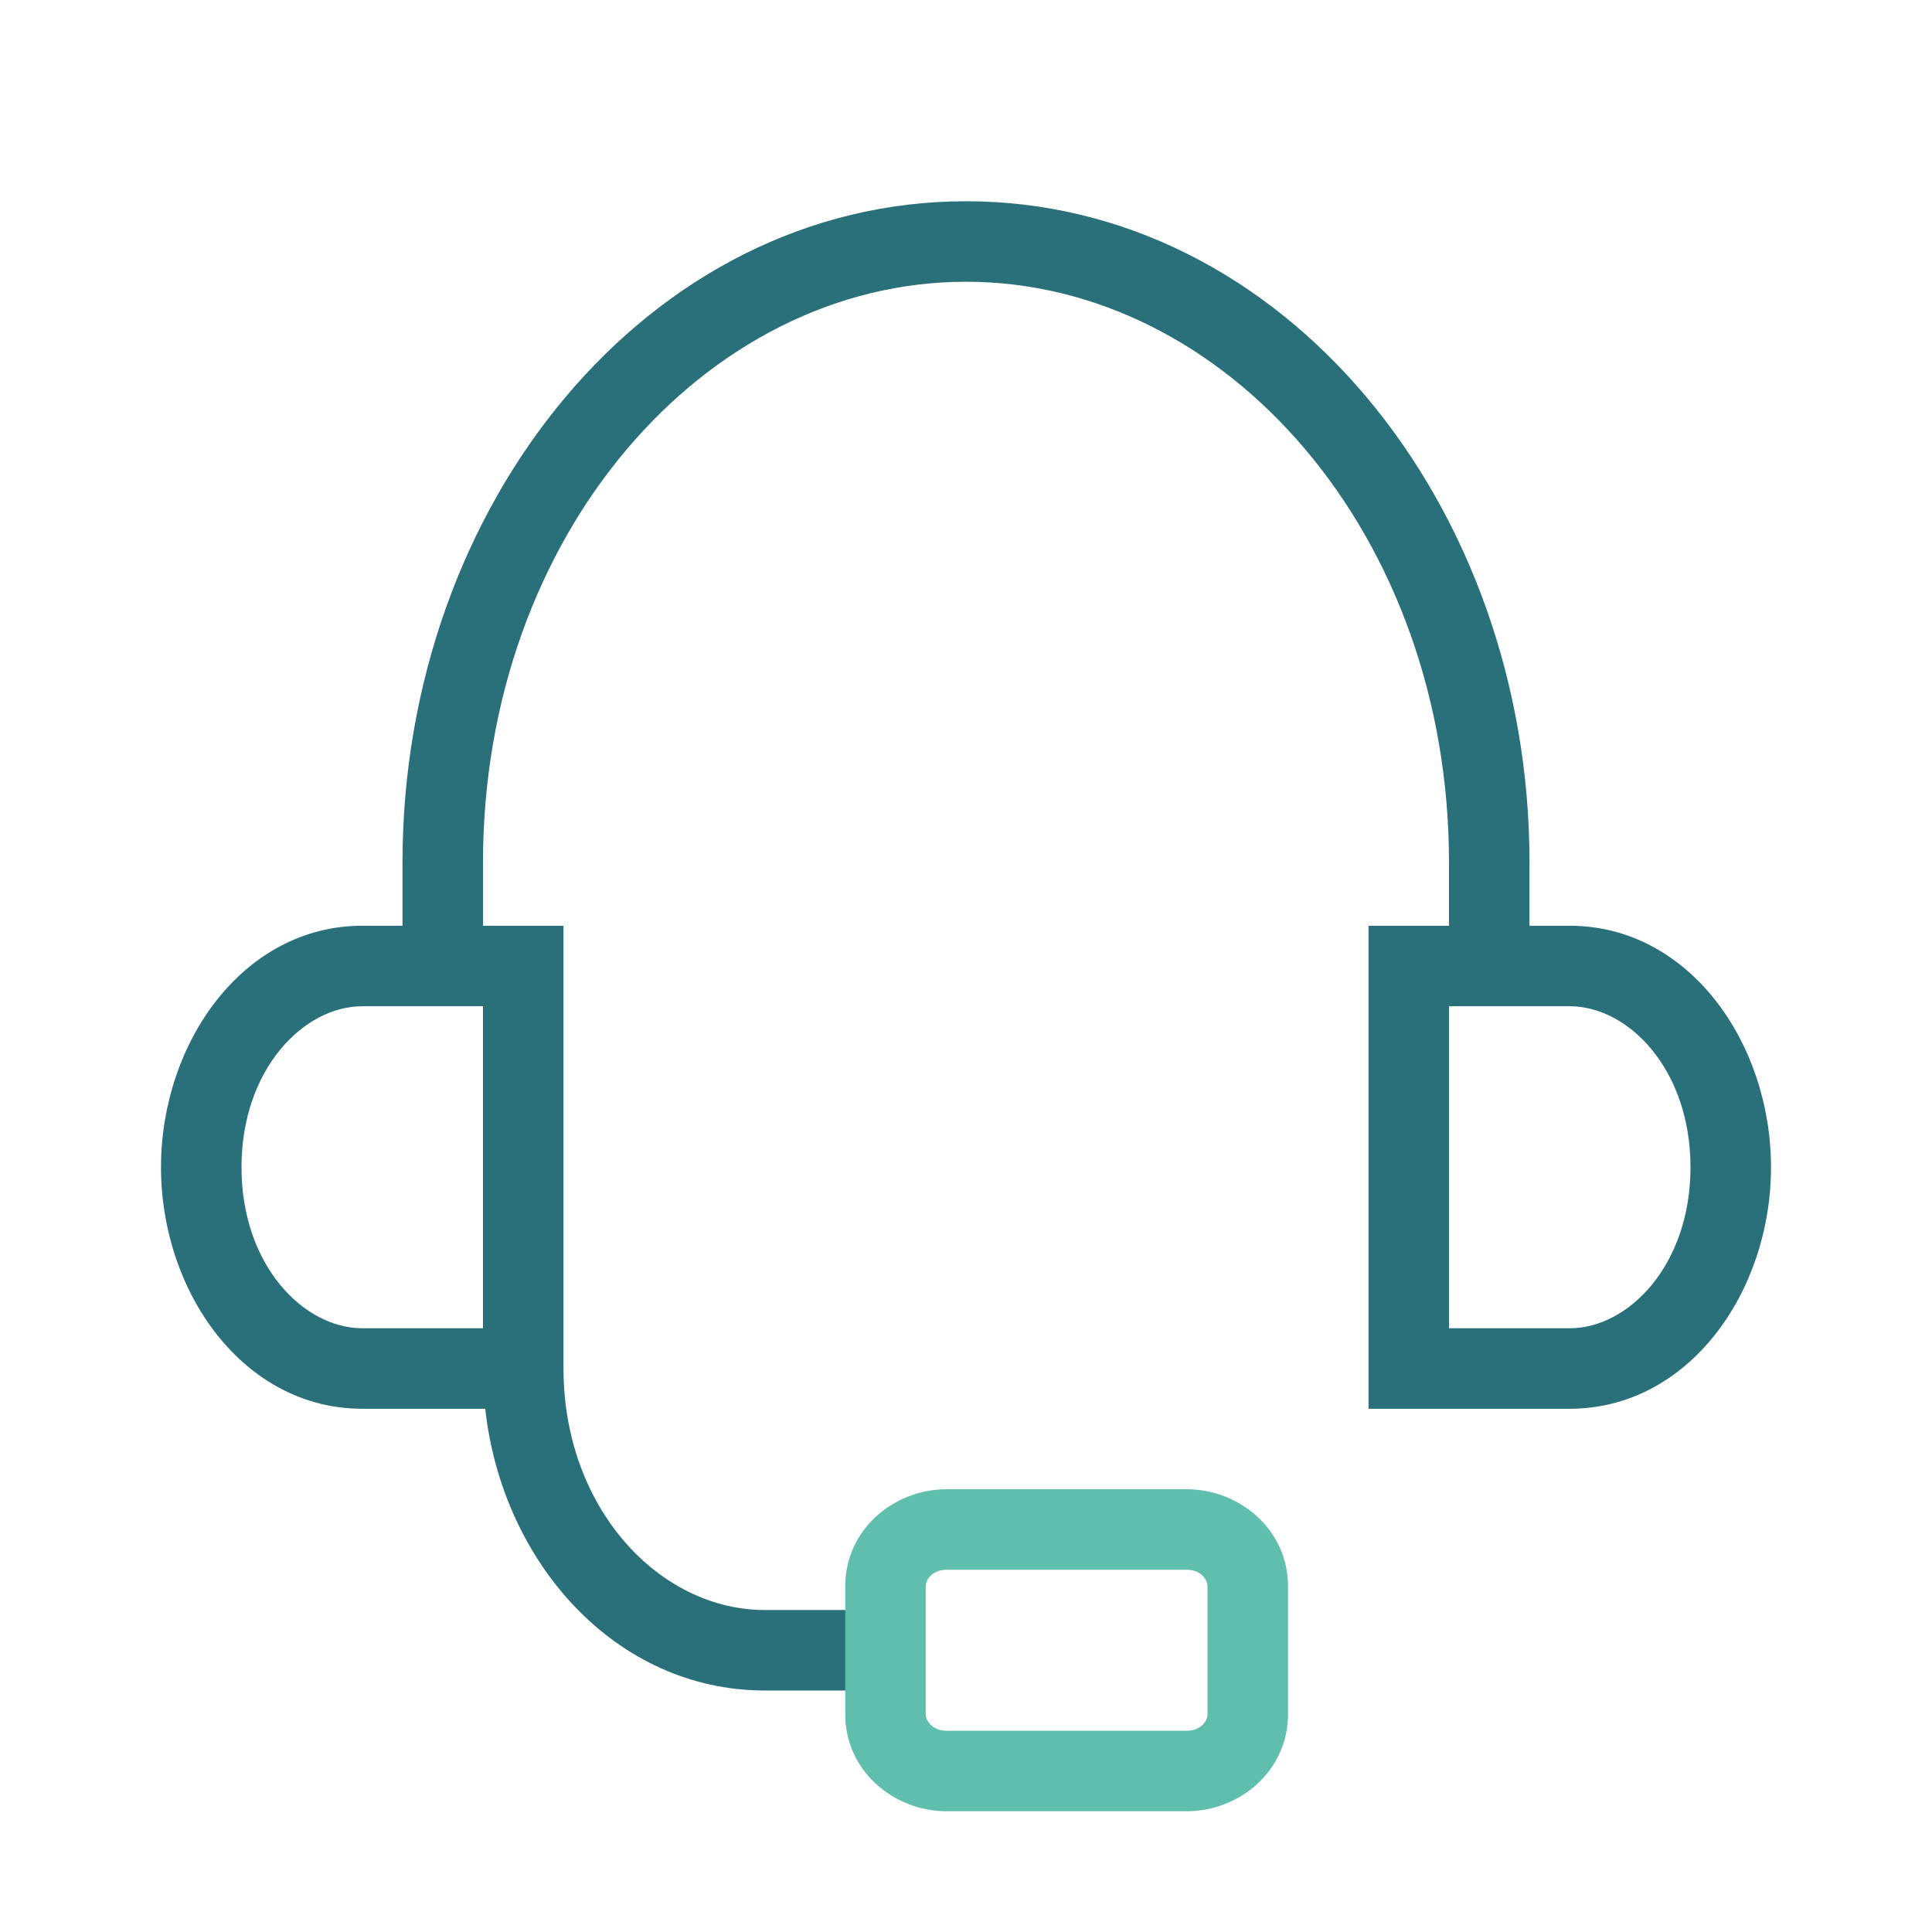 <svg xmlns="http://www.w3.org/2000/svg" width="48" height="48" fill="none" viewBox="0 0 48 48">
  <g fill-rule="evenodd" class="support" clip-rule="evenodd">
    <path fill="#29707A" d="M24 7c-6.472 0-12 6.287-12 14.429V23h2v11c0 3.466 2.373 6 5.002 6H22v2h-2.998c-3.695 0-6.523-3.164-6.947-7H9c-2.956 0-5-2.904-5-6s2.044-6 5-6h1v-1.571C10 12.517 16.117 5 24 5s14 7.517 14 16.429V23h1c2.956 0 5 2.904 5 6s-2.044 6-5 6h-5V23h2v-1.571C36 13.288 30.472 7 24 7ZM6 29c0-2.43 1.541-4 3-4h3v8H9c-1.459 0-3-1.57-3-4Zm33 4h-3v-8h3c1.459 0 3 1.57 3 4 0 2.43-1.541 4-3 4Z" class="primary"/>
    <path fill="#5FBEAC" d="M23.517 39c-.358 0-.517.252-.517.407v3.186c0 .155.16.407.517.407h5.966c.358 0 .517-.252.517-.407v-3.186c0-.155-.16-.407-.517-.407h-5.966ZM21 39.407C21 38.008 22.199 37 23.517 37h5.966C30.801 37 32 38.008 32 39.407v3.186C32 43.992 30.801 45 29.483 45h-5.966C22.199 45 21 43.992 21 42.593v-3.186Z" class="secondary"/>
  </g>
</svg>
